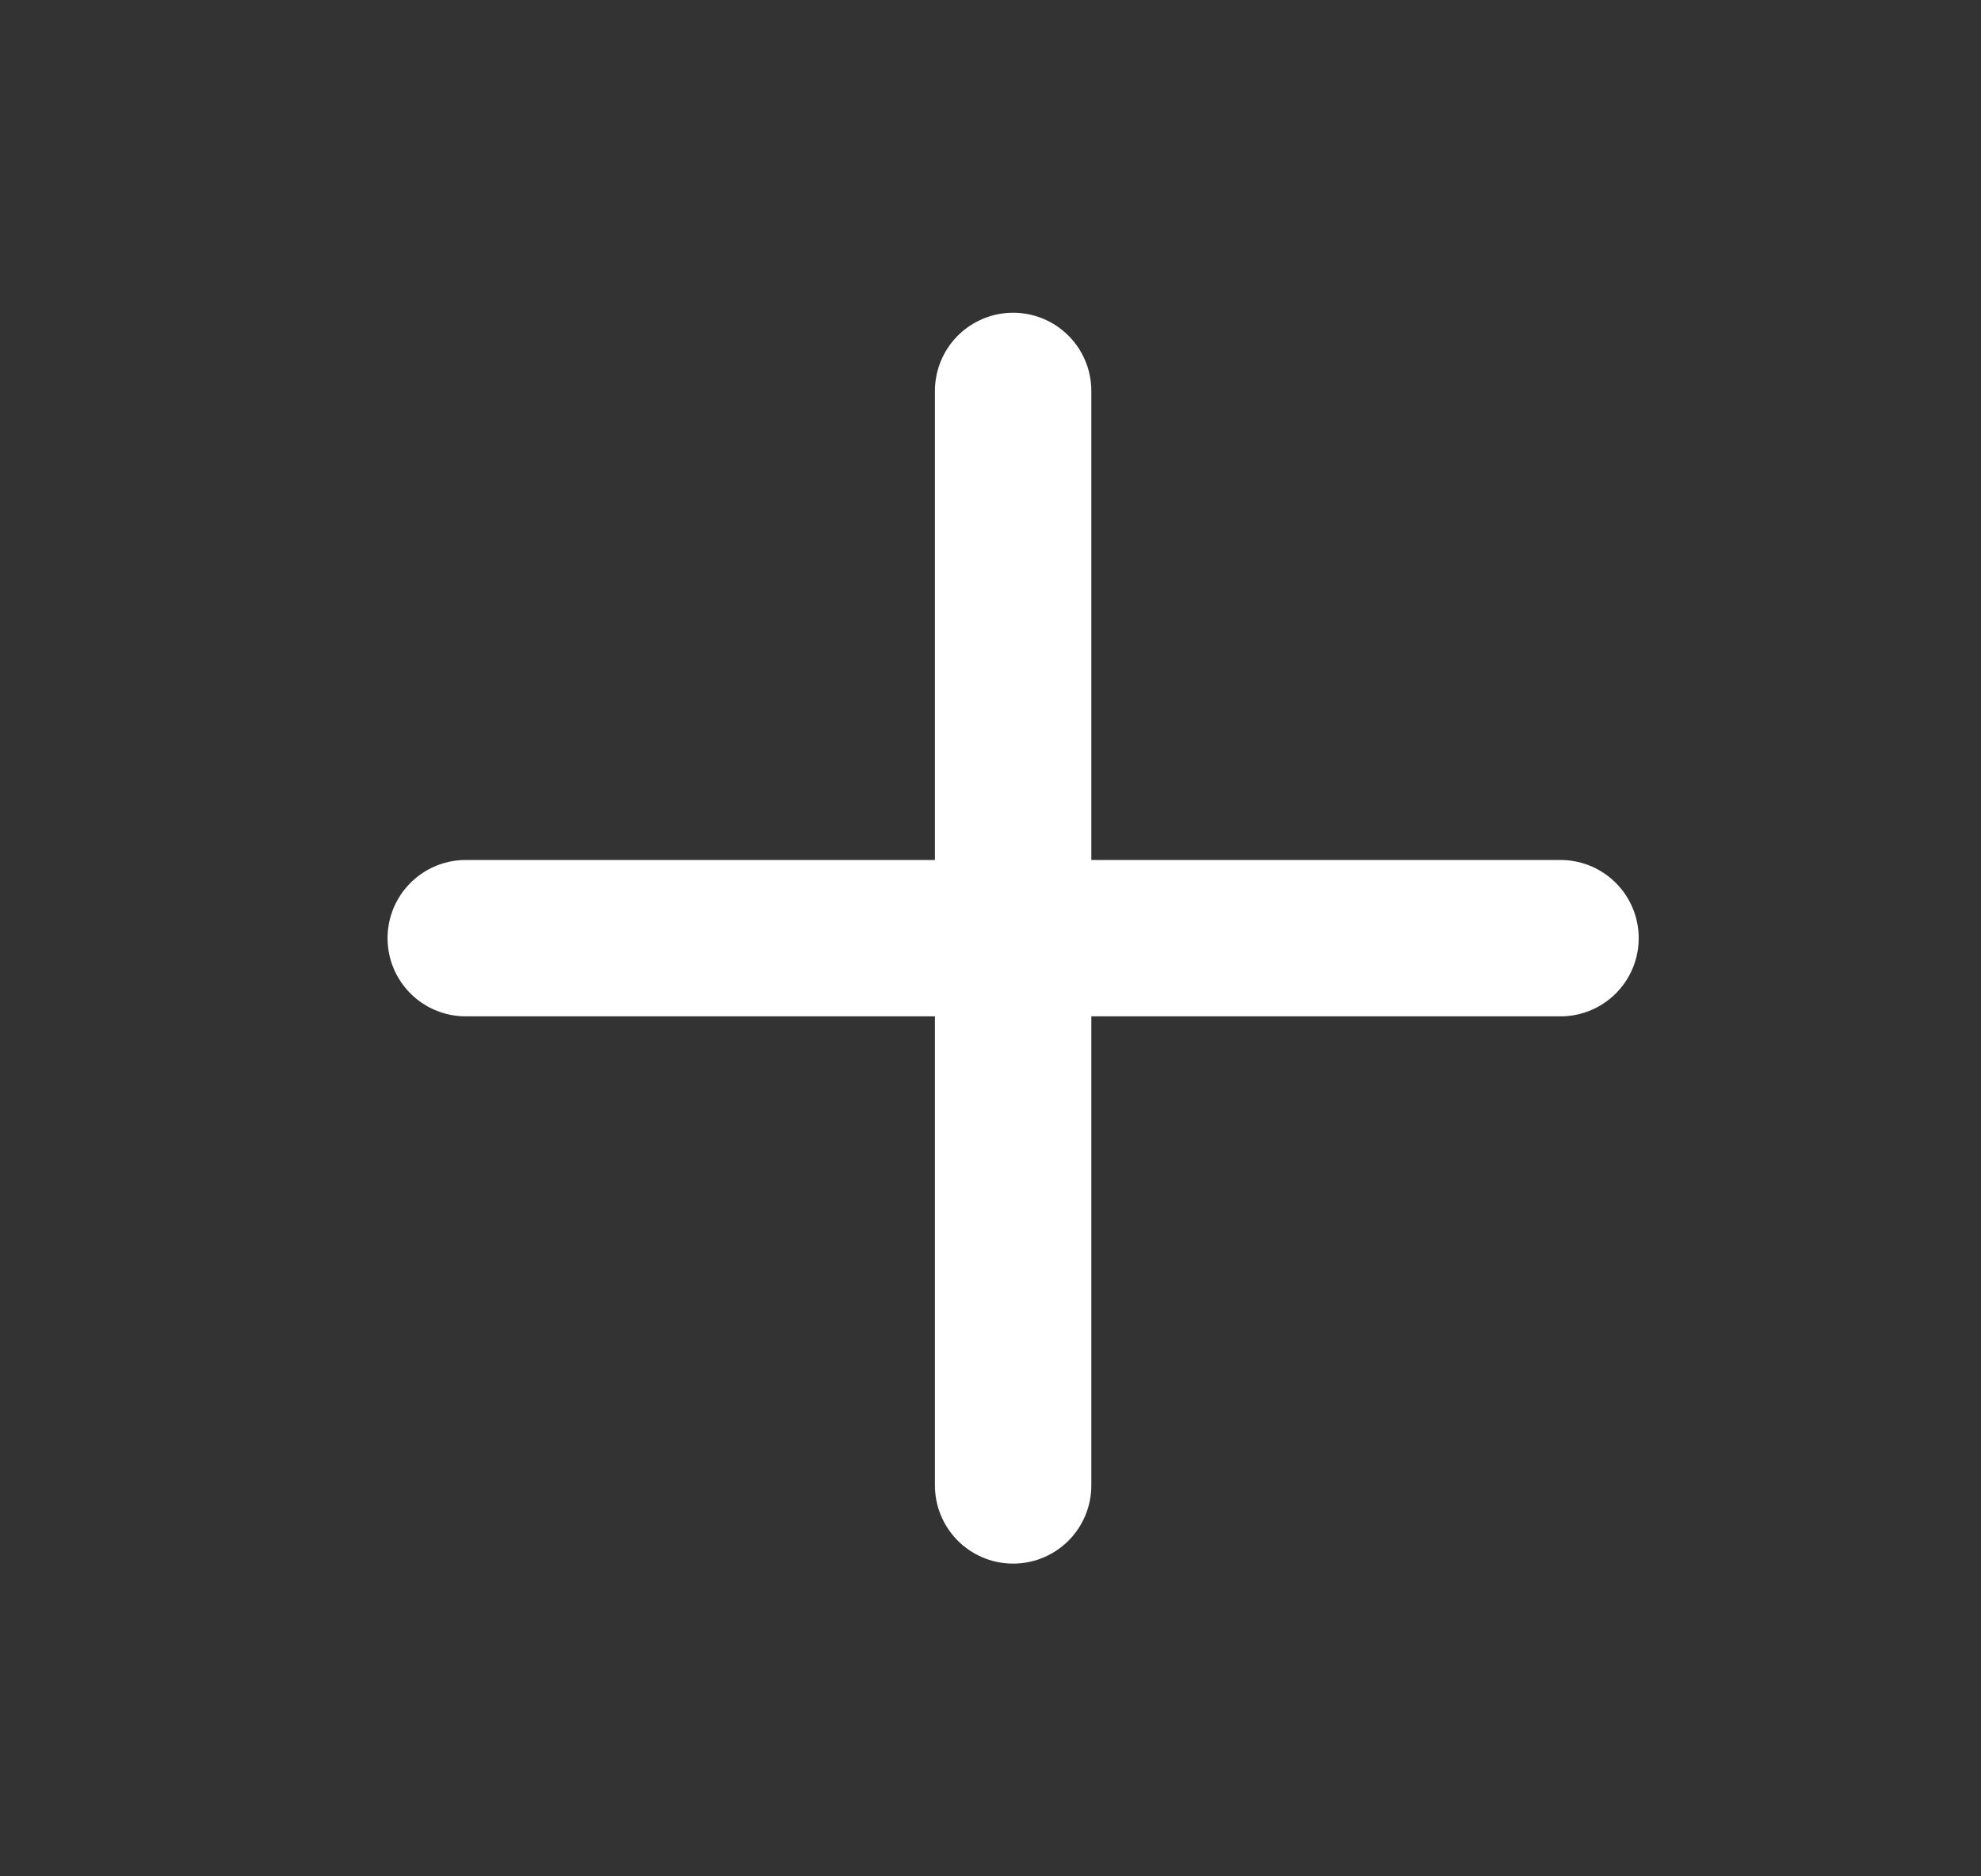 <svg width="19" height="18" viewBox="0 0 19 18" fill="none" xmlns="http://www.w3.org/2000/svg">
<rect x="0" y="0" width="19" height="18" fill="#333333" stroke="none"/>
<path d="M9.717 3.75V14.25" stroke="white" stroke-width="1.5" stroke-linecap="round" stroke-linejoin="round"/>
<path d="M4.467 9H14.967" stroke="white" stroke-width="1.5" stroke-linecap="round" stroke-linejoin="round"/>
</svg>
